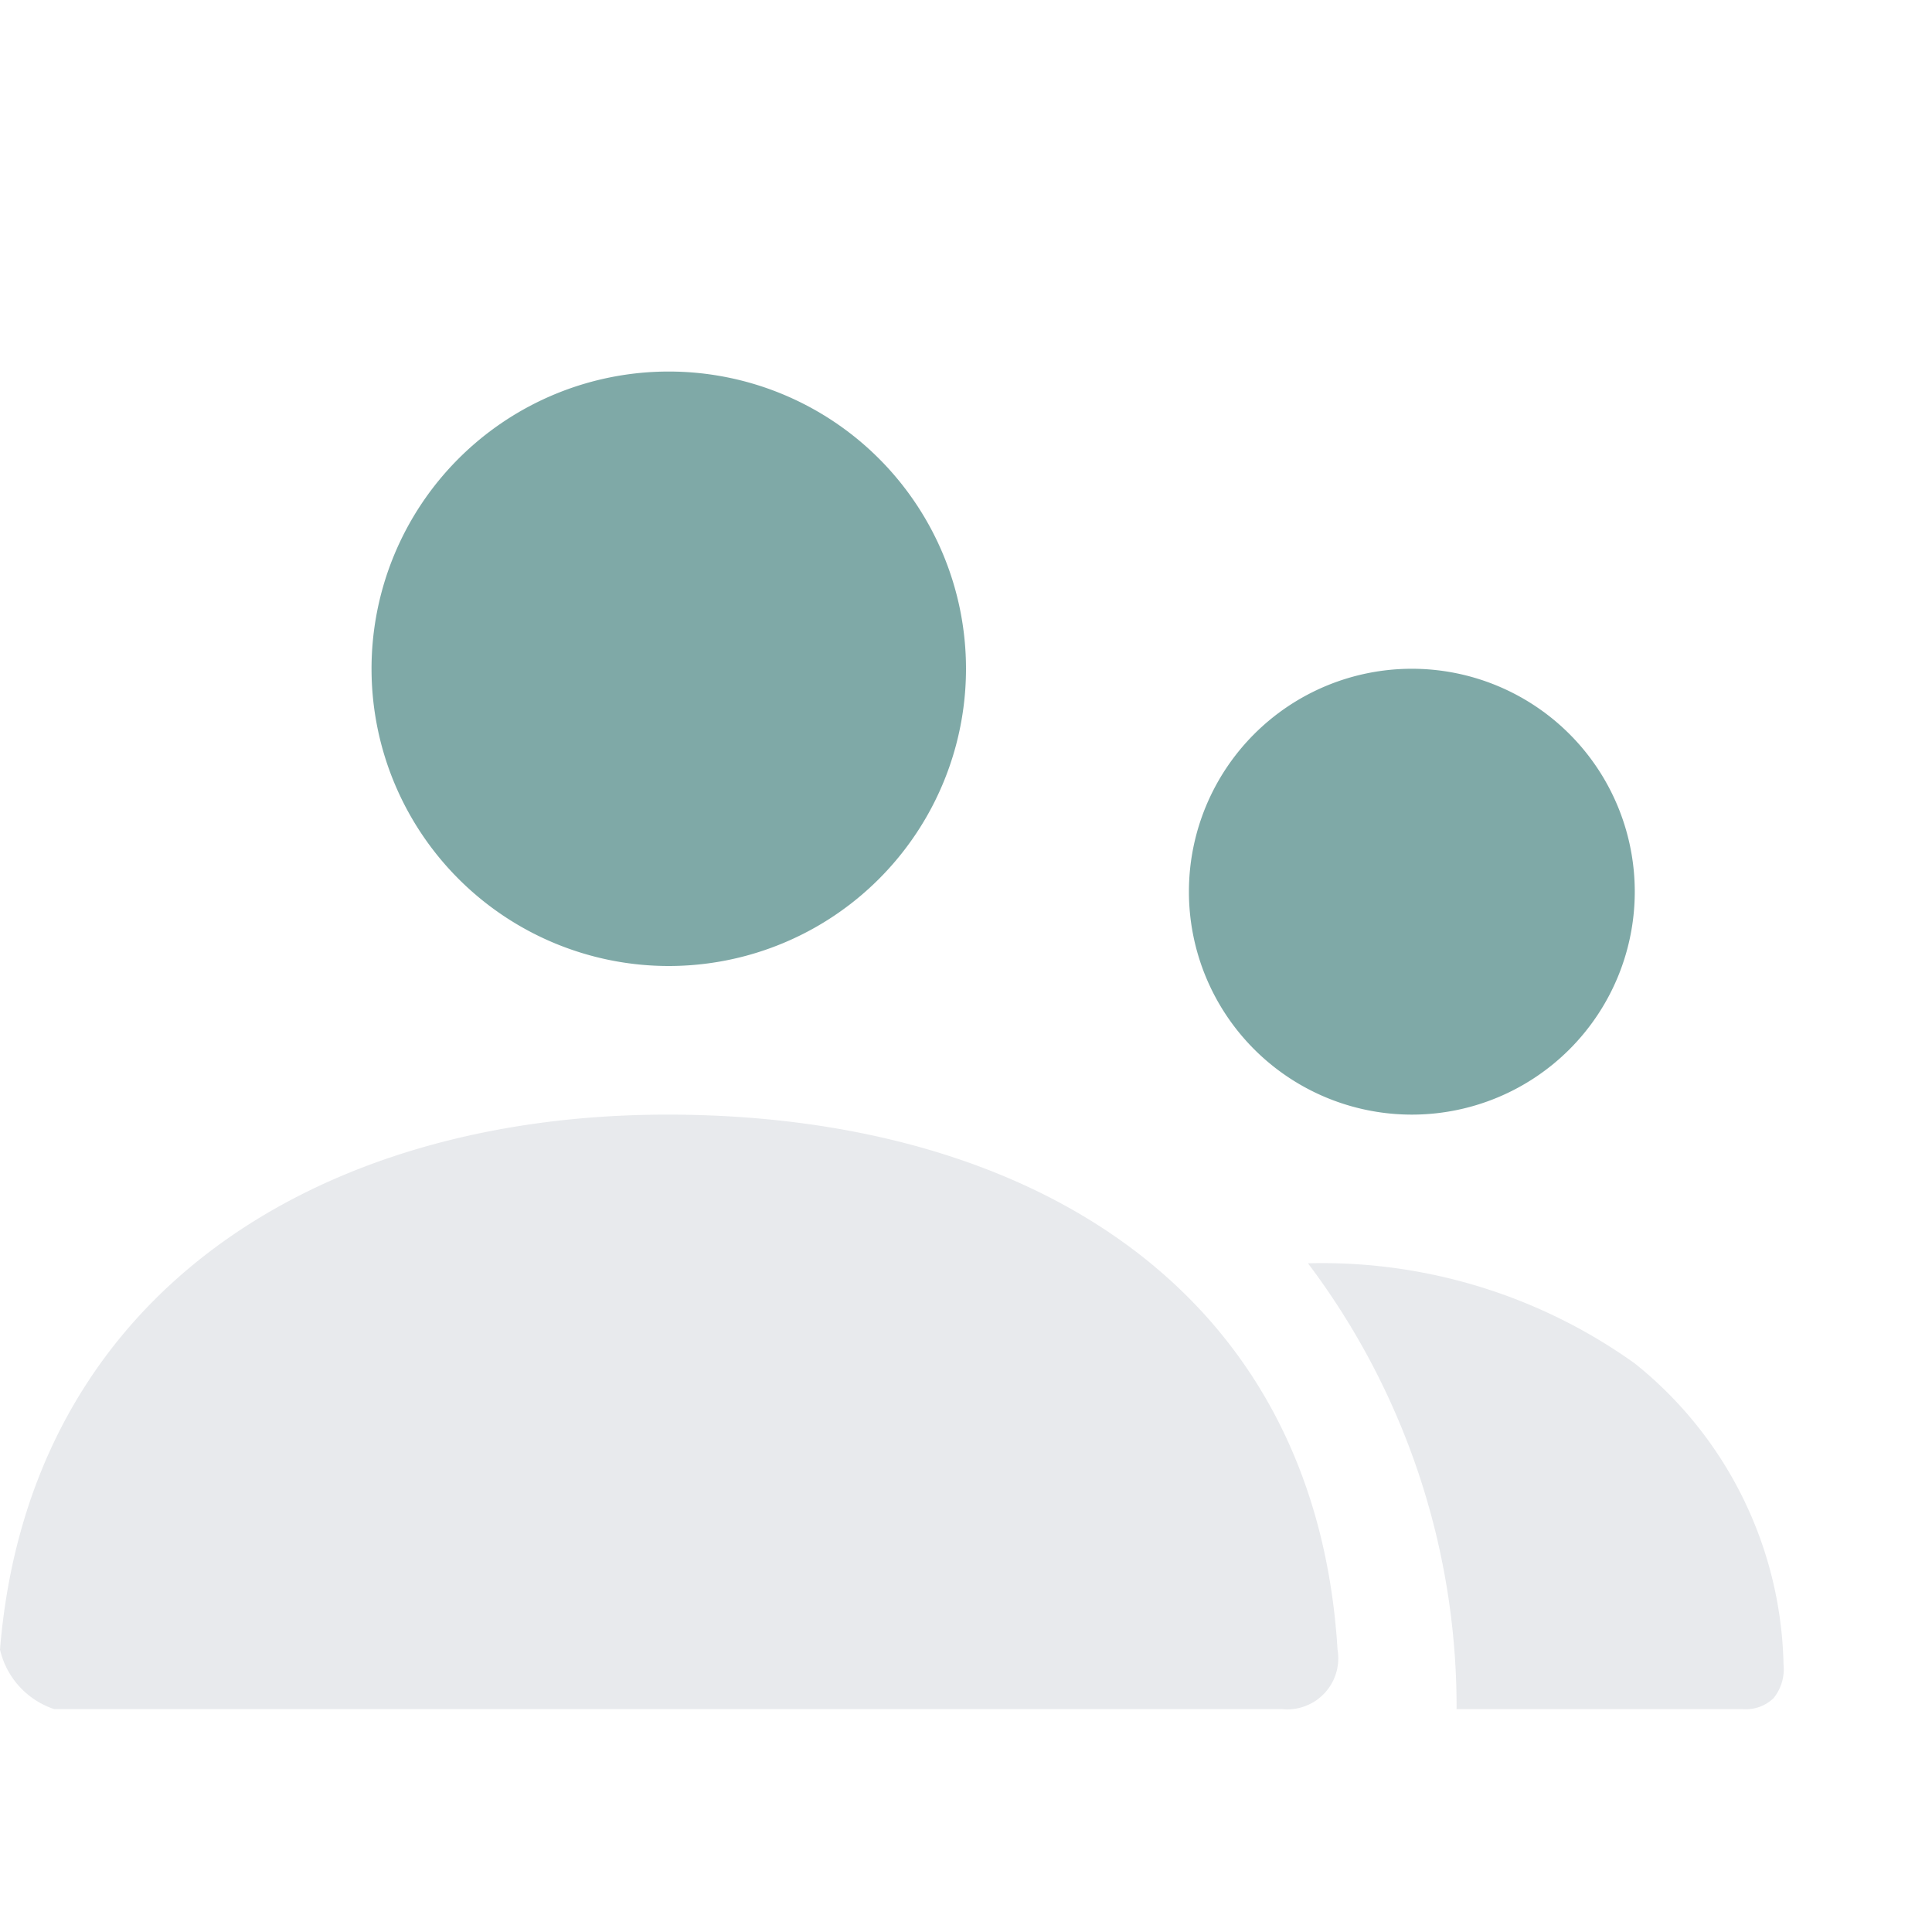 <svg id="Group" xmlns="http://www.w3.org/2000/svg" width="26" height="26" viewBox="0 0 26 26">
  <path id="Shape" d="M0,0H26V26H0Z" fill="none"/>
  <path id="Mask" d="M3,6A3,3,0,1,1,6,3,3,3,0,0,1,3,6Z" transform="translate(16 9)" fill="#005450" opacity="0.5"/>
  <path id="Mask-2" data-name="Mask" d="M4,8A4,4,0,1,1,8,4,4,4,0,0,1,4,8Z" transform="translate(5 5)" fill="#005450" opacity="0.5"/>
  <path id="Subtract" d="M5.854,6H2A9.913,9.913,0,0,0,0,0,7.229,7.229,0,0,1,4.4,1.349,5.327,5.327,0,0,1,6.4,5.4a.62.62,0,0,1-.134.452A.539.539,0,0,1,5.854,6Z" transform="translate(17.602 17.001)" fill="#b0b7c3" opacity="0.3"/>
  <path id="Mask_Copy" data-name="Mask Copy" d="M0,7.2C.388,2.427,4.262,0,8.983,0,13.771,0,17.7,2.293,18,7.2a.687.687,0,0,1-.751.8H.728A1.107,1.107,0,0,1,0,7.2Z" transform="translate(0 15)" fill="#b0b7c3" opacity="0.3"/>
</svg>
